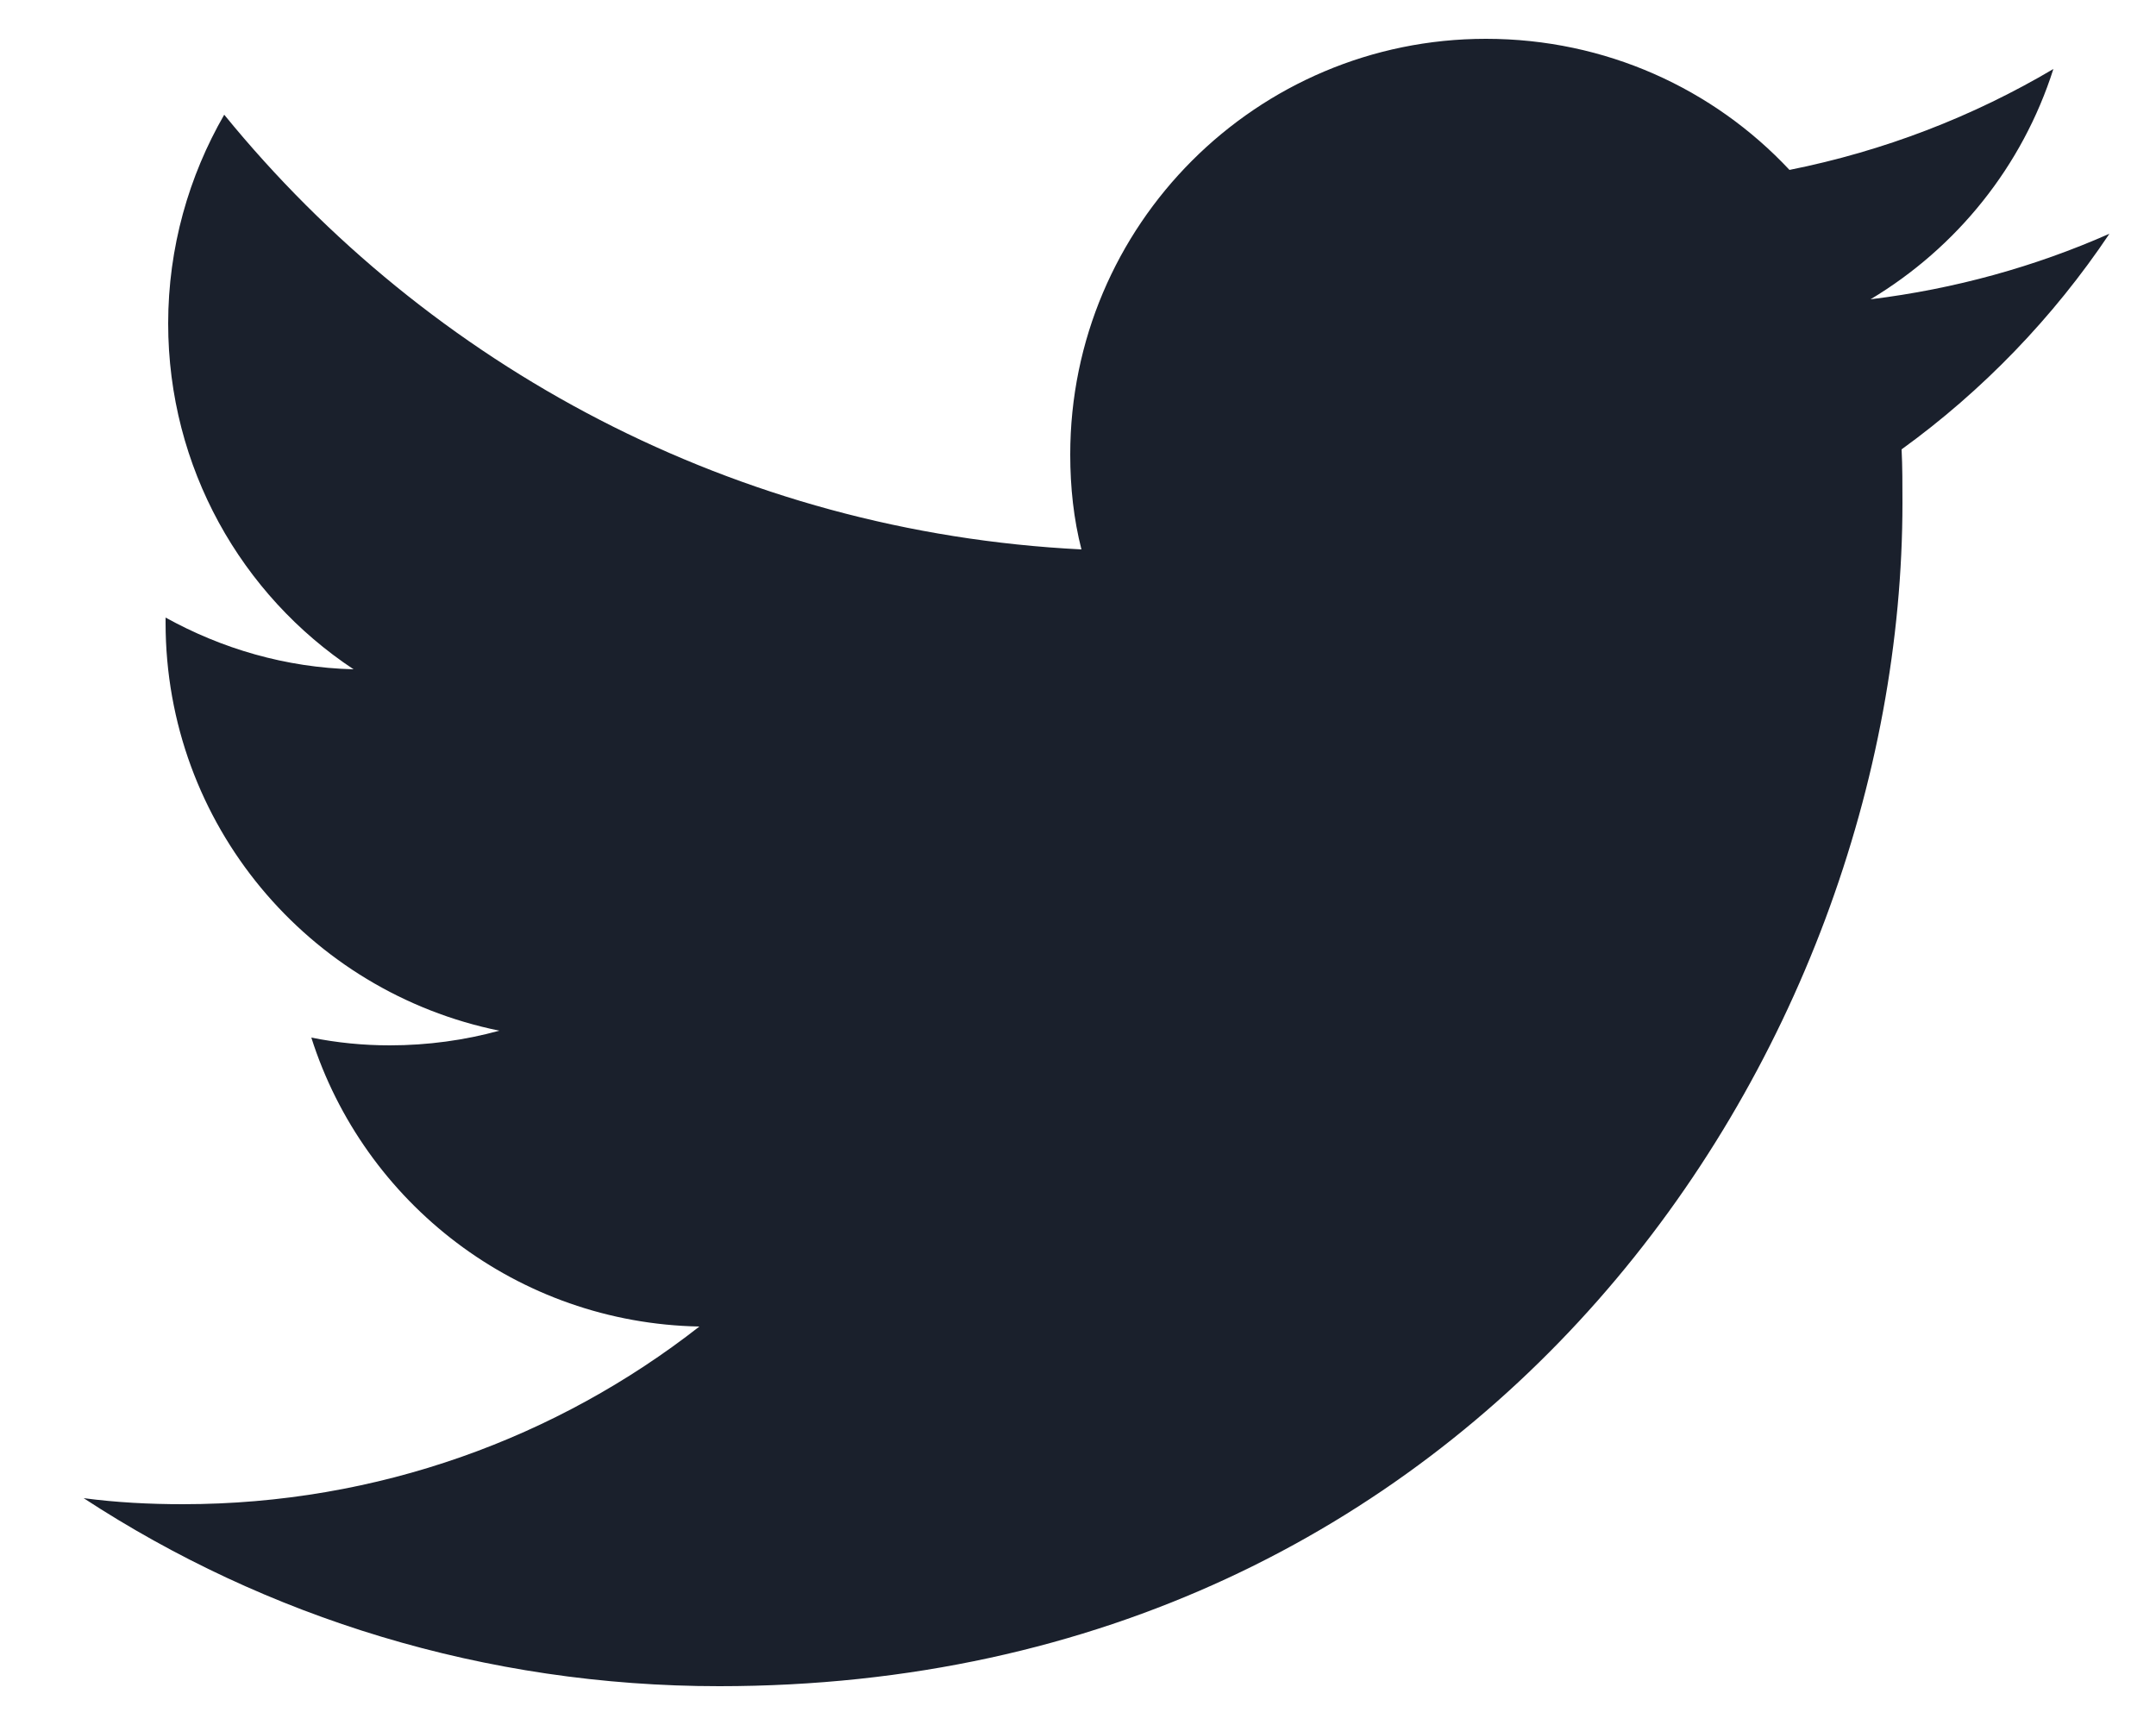 <svg width="25" height="20" viewBox="0 0 25 20" fill="none" xmlns="http://www.w3.org/2000/svg">
<path d="M8.34 19.55C17.21 19.55 22.06 12.2 22.06 5.83C22.06 5.62 22.06 5.41 22.05 5.21C22.99 4.53 23.81 3.68 24.46 2.71C23.6 3.09 22.67 3.35 21.69 3.47C22.69 2.87 23.45 1.93 23.81 0.8C22.88 1.35 21.85 1.75 20.75 1.97C19.87 1.03 18.62 0.45 17.23 0.45C14.57 0.45 12.41 2.61 12.41 5.27C12.41 5.65 12.45 6.02 12.54 6.37C8.53 6.17 4.98 4.25 2.6 1.33C2.19 2.04 1.95 2.87 1.95 3.75C1.95 5.42 2.8 6.9 4.1 7.76C3.31 7.74 2.57 7.52 1.92 7.16C1.92 7.18 1.92 7.2 1.92 7.22C1.92 9.56 3.58 11.5 5.79 11.95C5.39 12.06 4.96 12.12 4.52 12.12C4.21 12.12 3.91 12.09 3.61 12.03C4.22 13.95 6 15.34 8.11 15.38C6.46 16.67 4.38 17.44 2.12 17.44C1.73 17.44 1.35 17.42 0.97 17.37C3.08 18.75 5.62 19.55 8.34 19.55Z" fill="#1A202C"/>
</svg>

